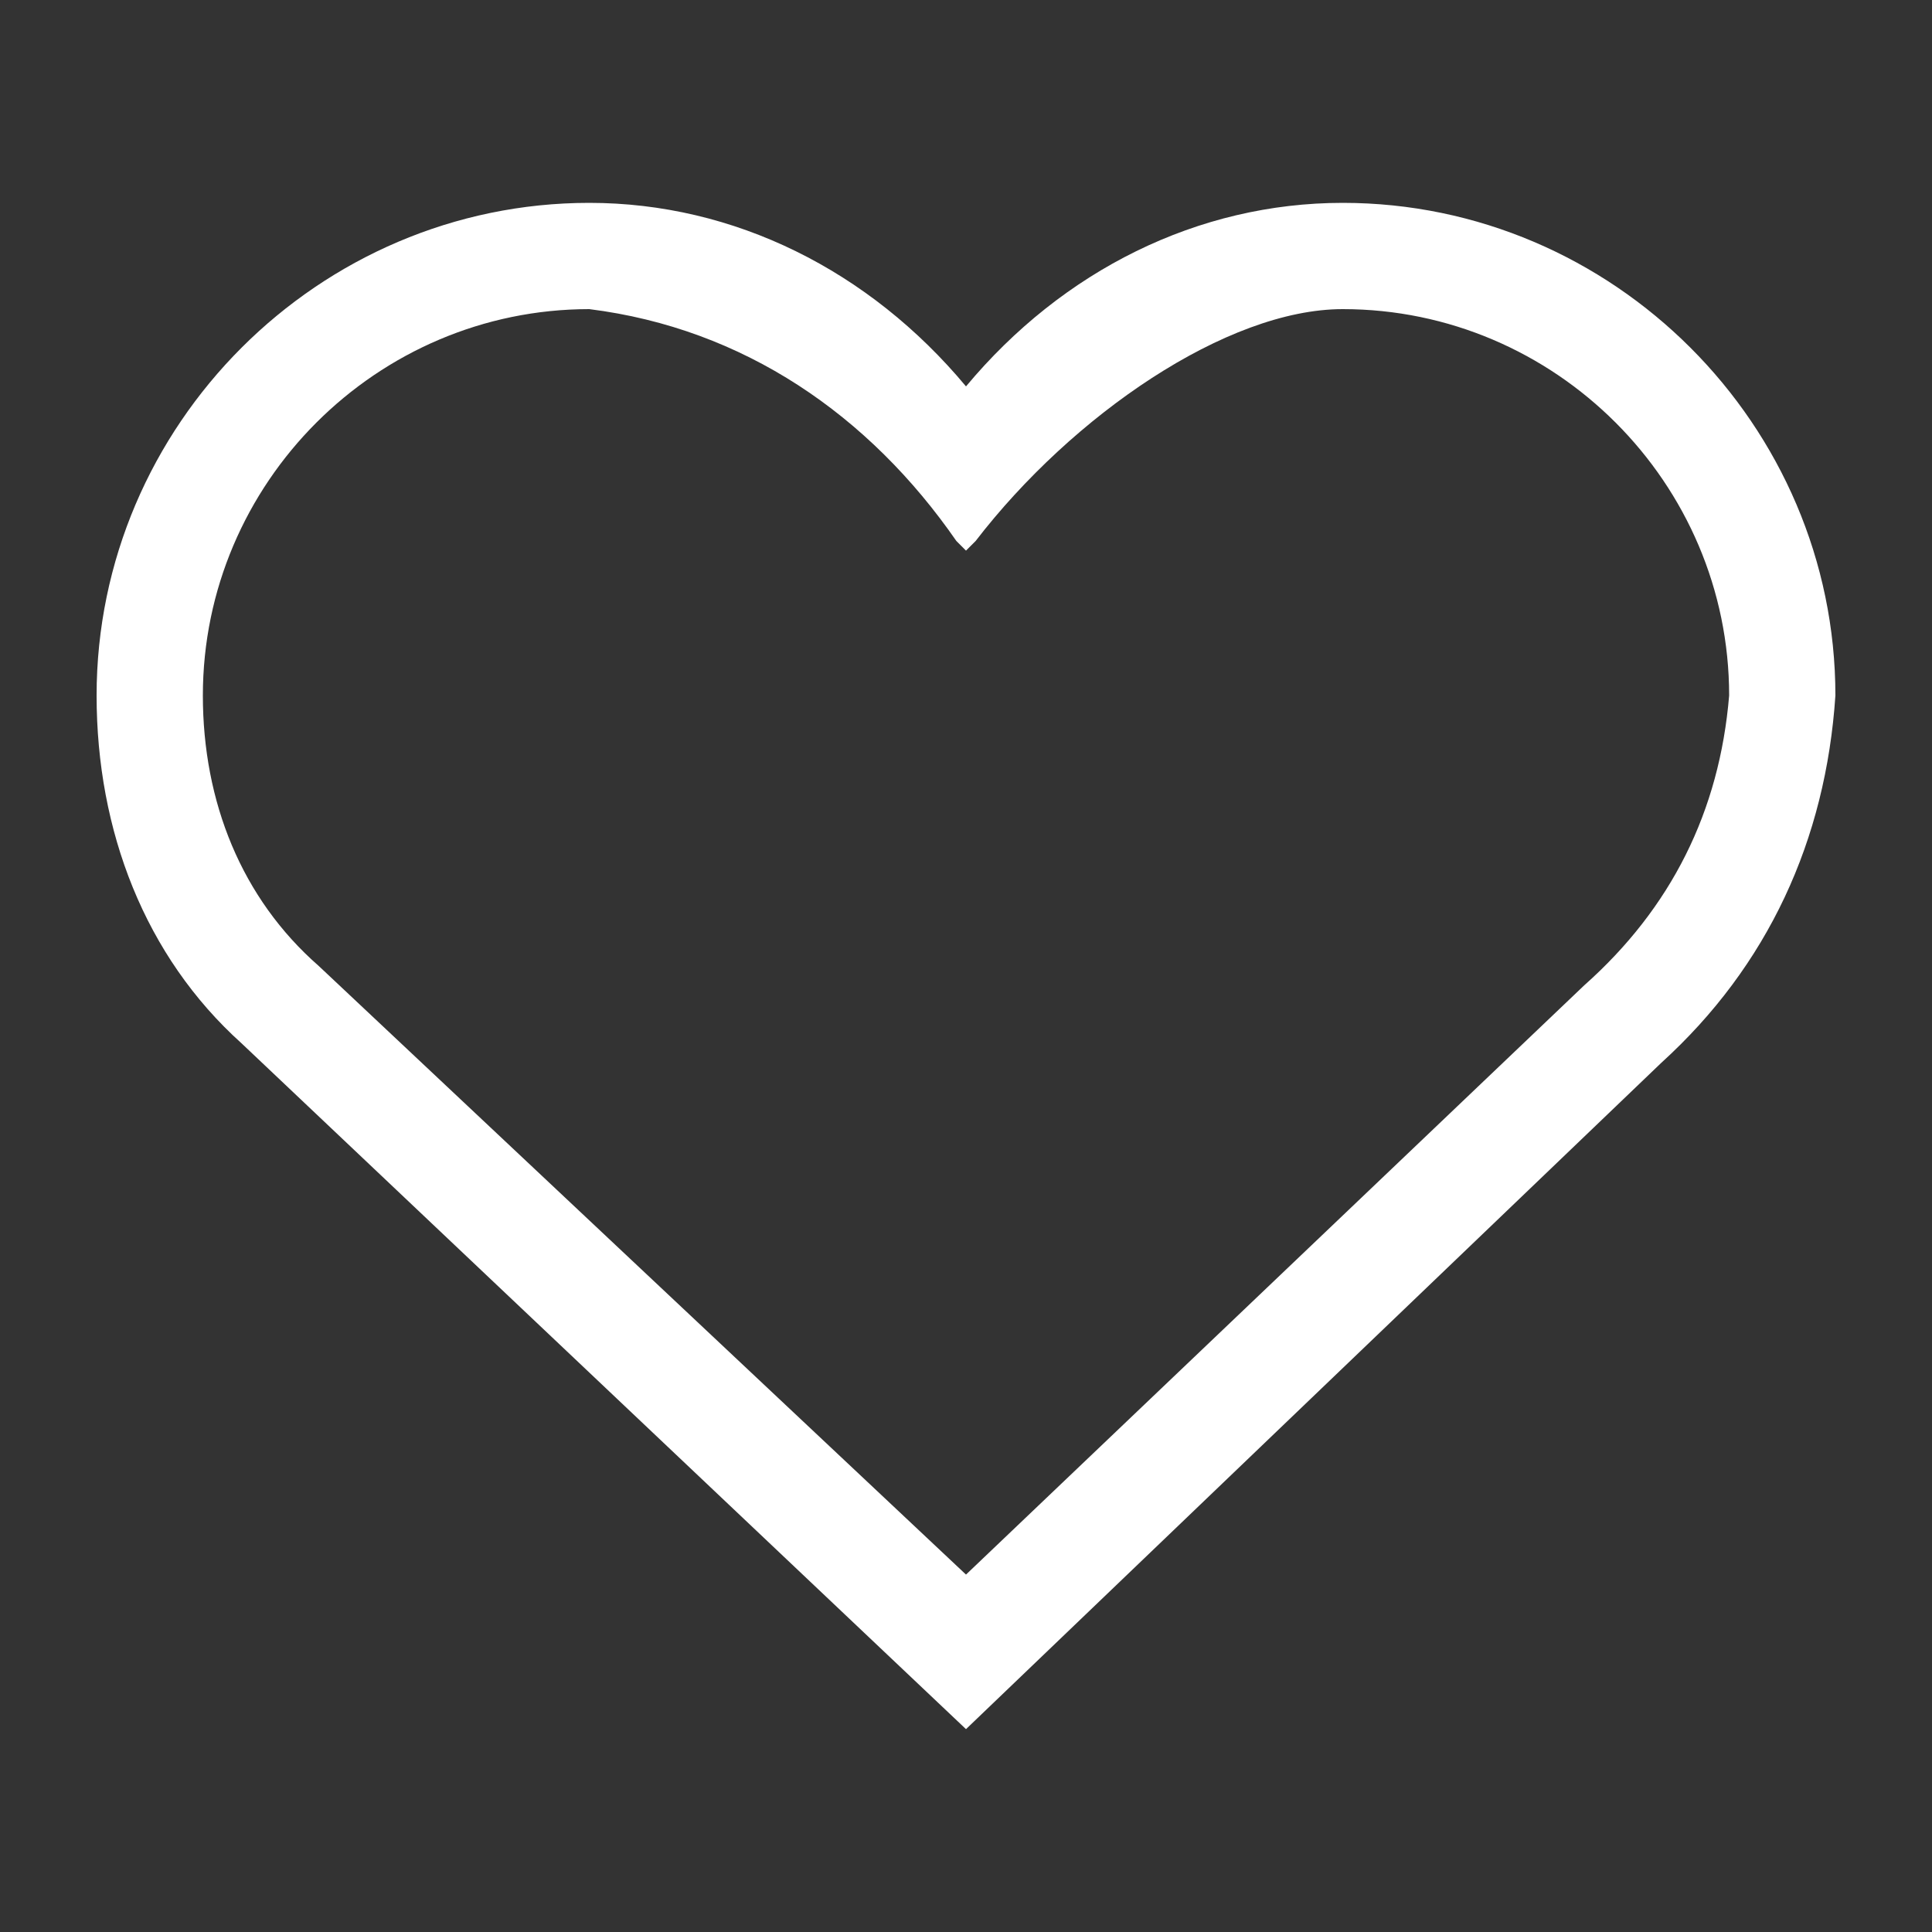 <svg xmlns="http://www.w3.org/2000/svg" width="20" height="20"><rect width="100%" height="100%" fill="#333333" stroke="none"/><rect fill="none" width="20" height="20"/><path fill="#FFFFFF" d="M13.9,3.2c2.2,0,4,1.8,4,4c-0.1,1.2-0.6,2.2-1.5,3L10,16.3L3.3,10C2.5,9.3,2.1,8.3,2.1,7.2c0-2.2,1.8-4,4-4 C7.7,3.4,9,4.3,9.9,5.6L10,5.7l0.1-0.1C11.1,4.3,12.7,3.2,13.9,3.2 M13.9,2.1C12.4,2.1,11,2.8,10,4C9,2.8,7.6,2.1,6.1,2.1 C3.3,2.1,1,4.4,1,7.2c0,1.4,0.5,2.7,1.5,3.6l7.5,7.1l7.2-6.9c1.1-1,1.7-2.3,1.8-3.8C19,4.4,16.7,2.1,13.9,2.1z"/></svg>